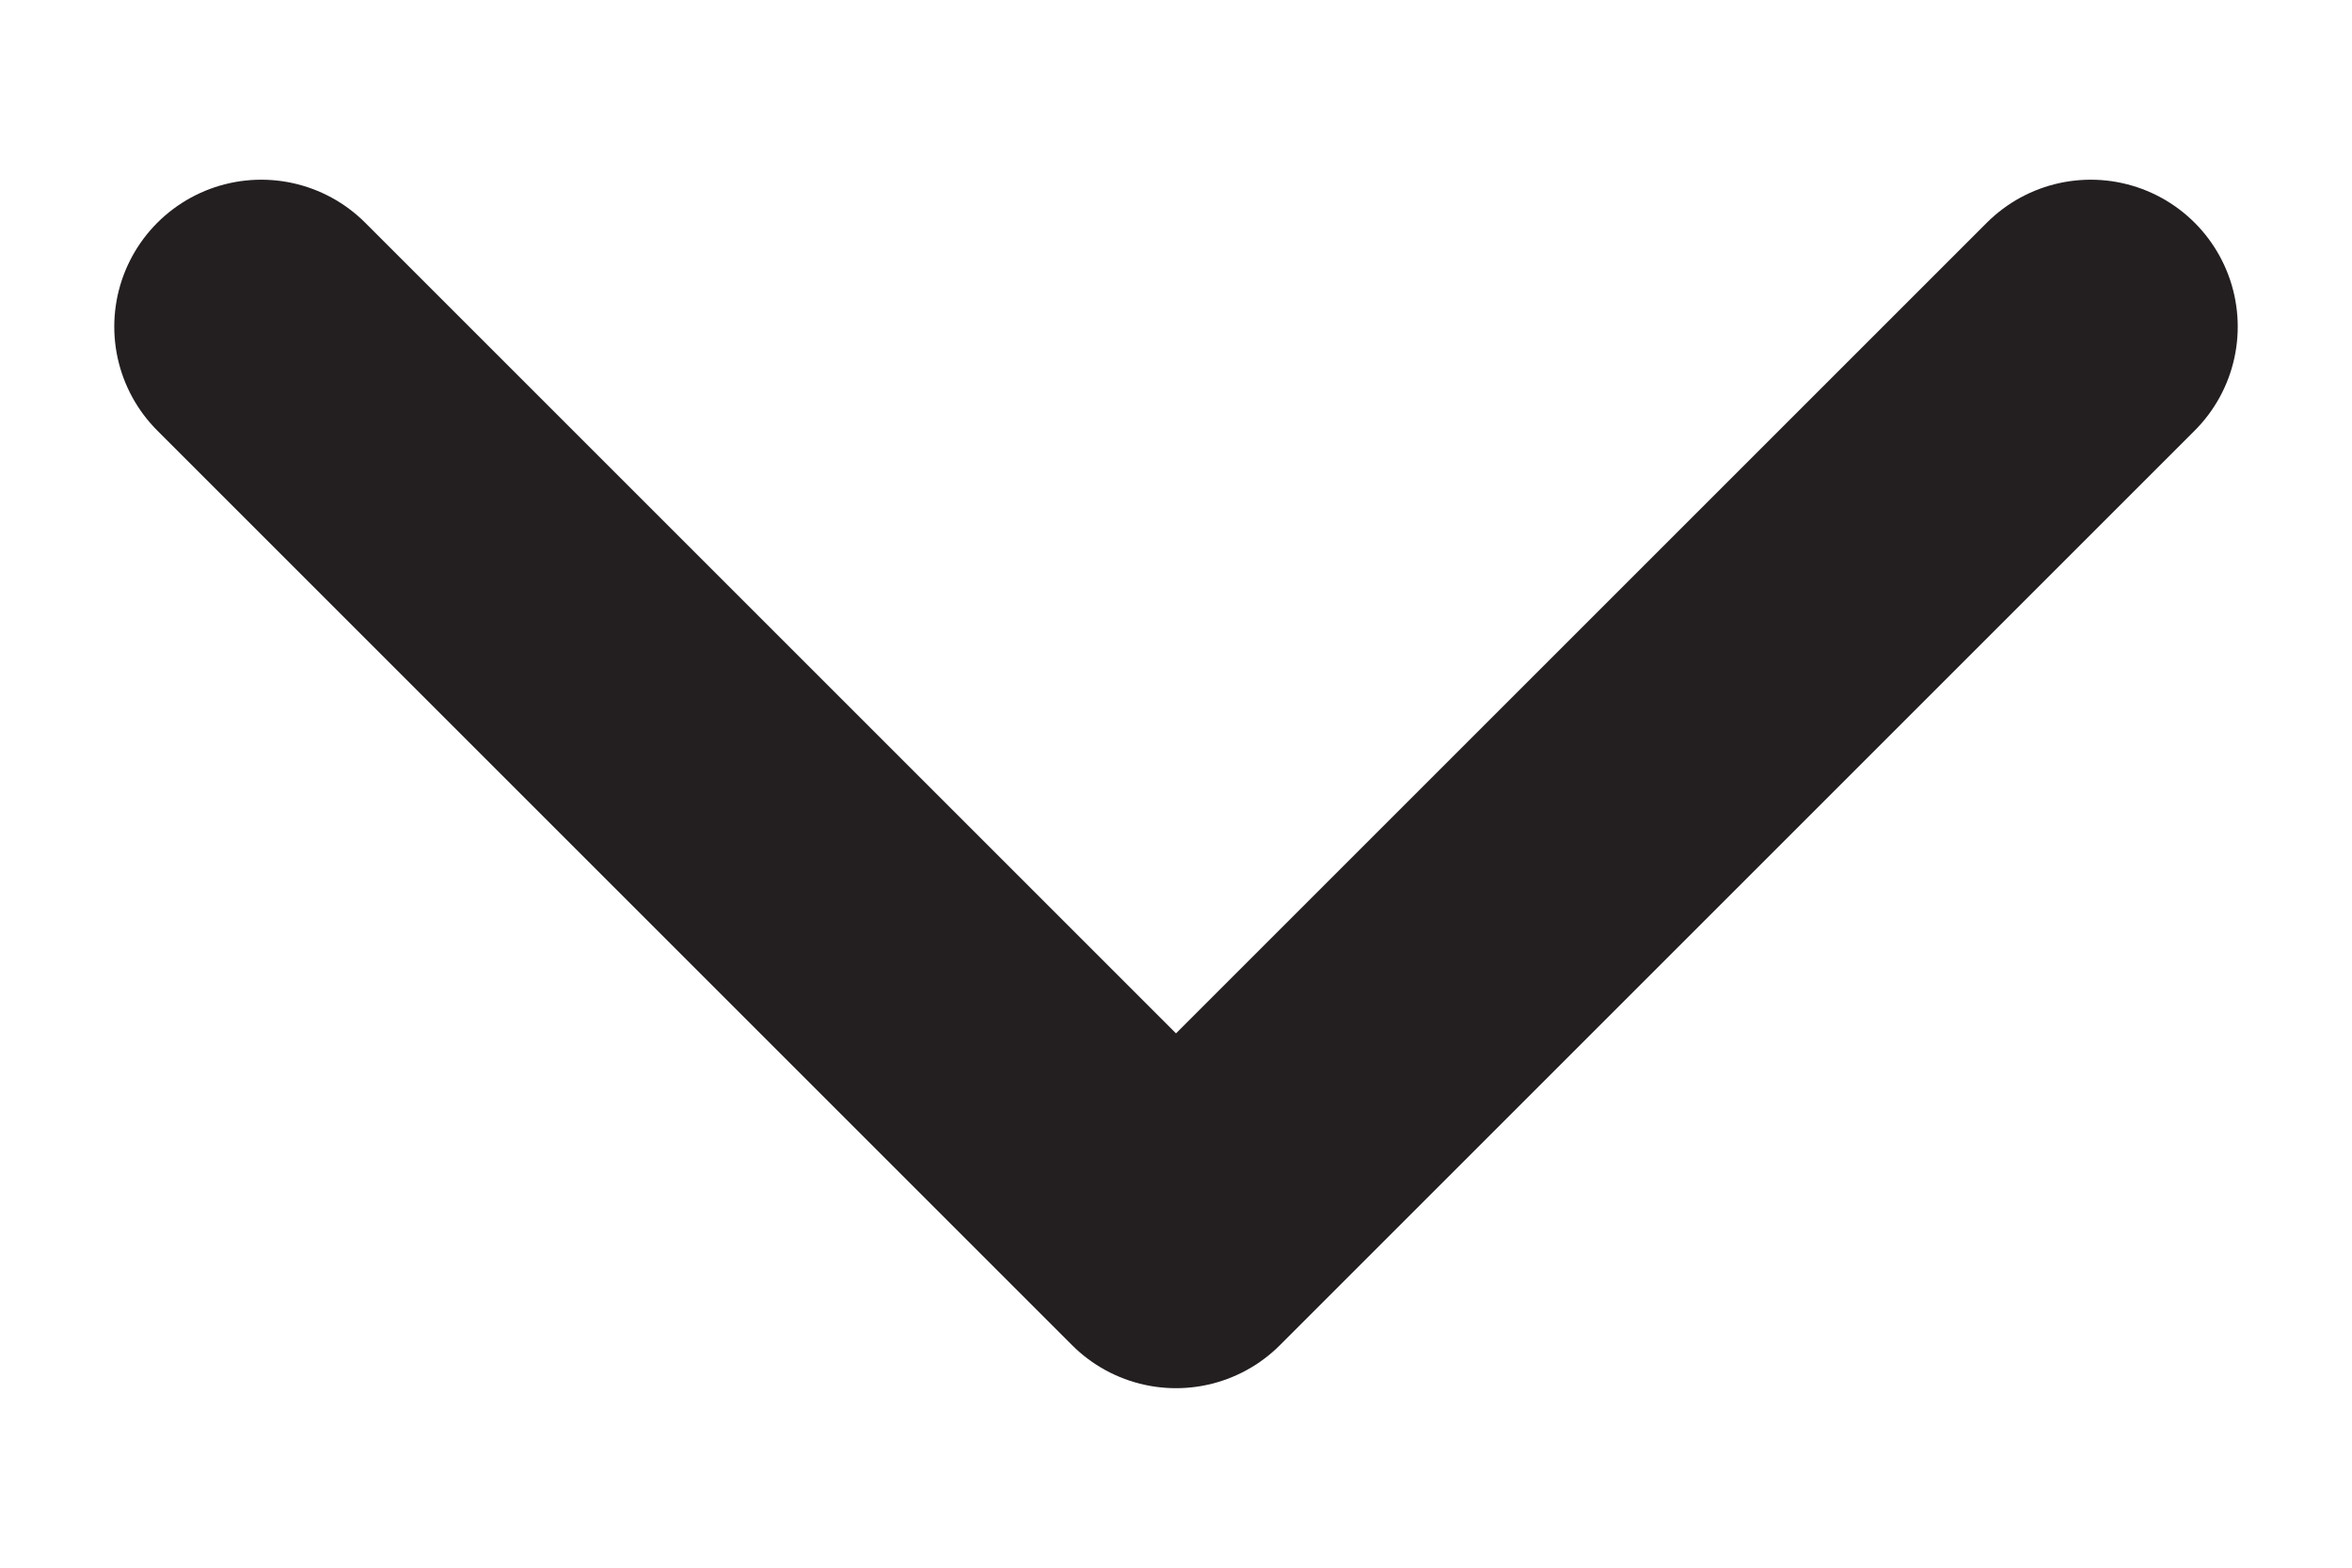 <svg width="12" height="8" viewBox="0 0 12 8" fill="none" xmlns="http://www.w3.org/2000/svg">
<path d="M10.667 1.667L6 6.334L1.333 1.667" stroke="#231F20" stroke-width="1.5" stroke-linecap="round" stroke-linejoin="round"/>
</svg>
